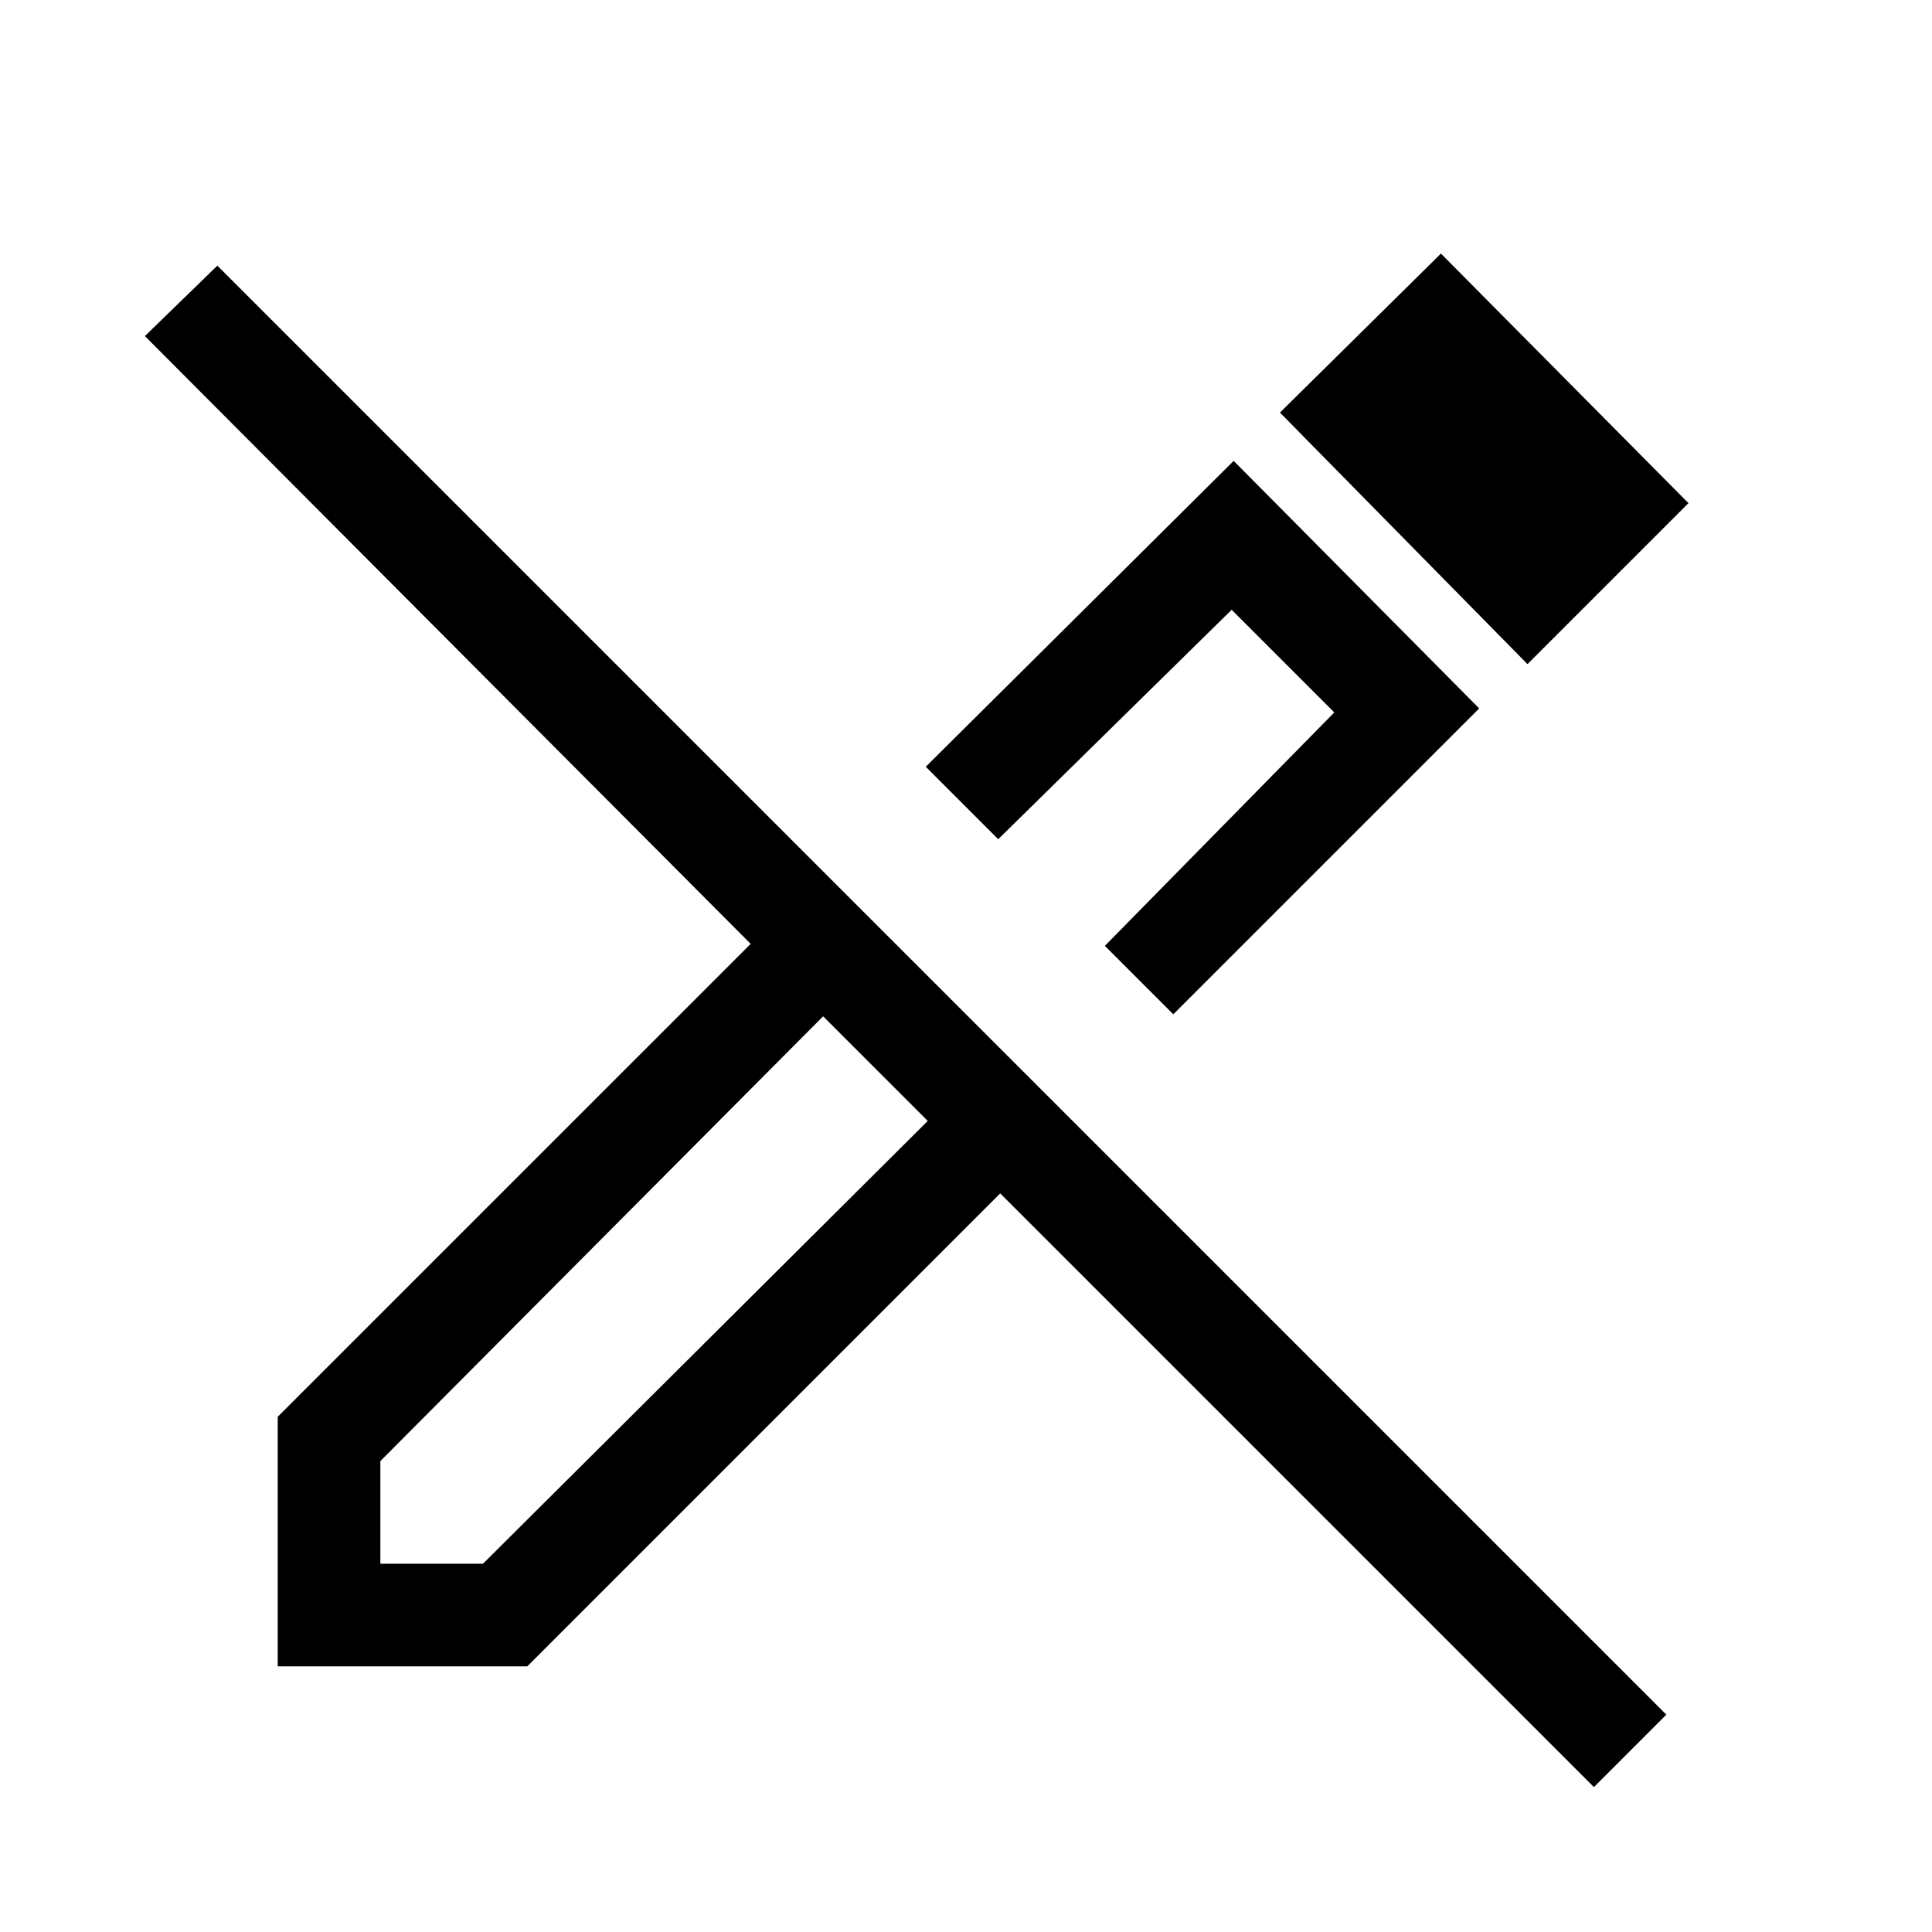 <svg xmlns="http://www.w3.org/2000/svg" height="40" width="40"><path d="M33 37 20.708 24.708 10.917 34.5H5.75V29.333L15.542 19.542L3 6.958L4.5 5.5L34.5 35.5ZM7.875 32.375H10L19.208 23.208L18.167 22.083L17.042 21.042L7.875 30.25ZM19.208 23.208 18.167 22.083 17.042 21.042 19.208 23.208ZM24.292 21 22.875 19.583 27.625 14.75 25.5 12.625 20.667 17.375 19.167 15.875 25.542 9.542 30.625 14.667ZM31.625 13.75 26.5 8.542 29.833 5.25 34.958 10.417ZM21.792 18.458Z"/></svg>